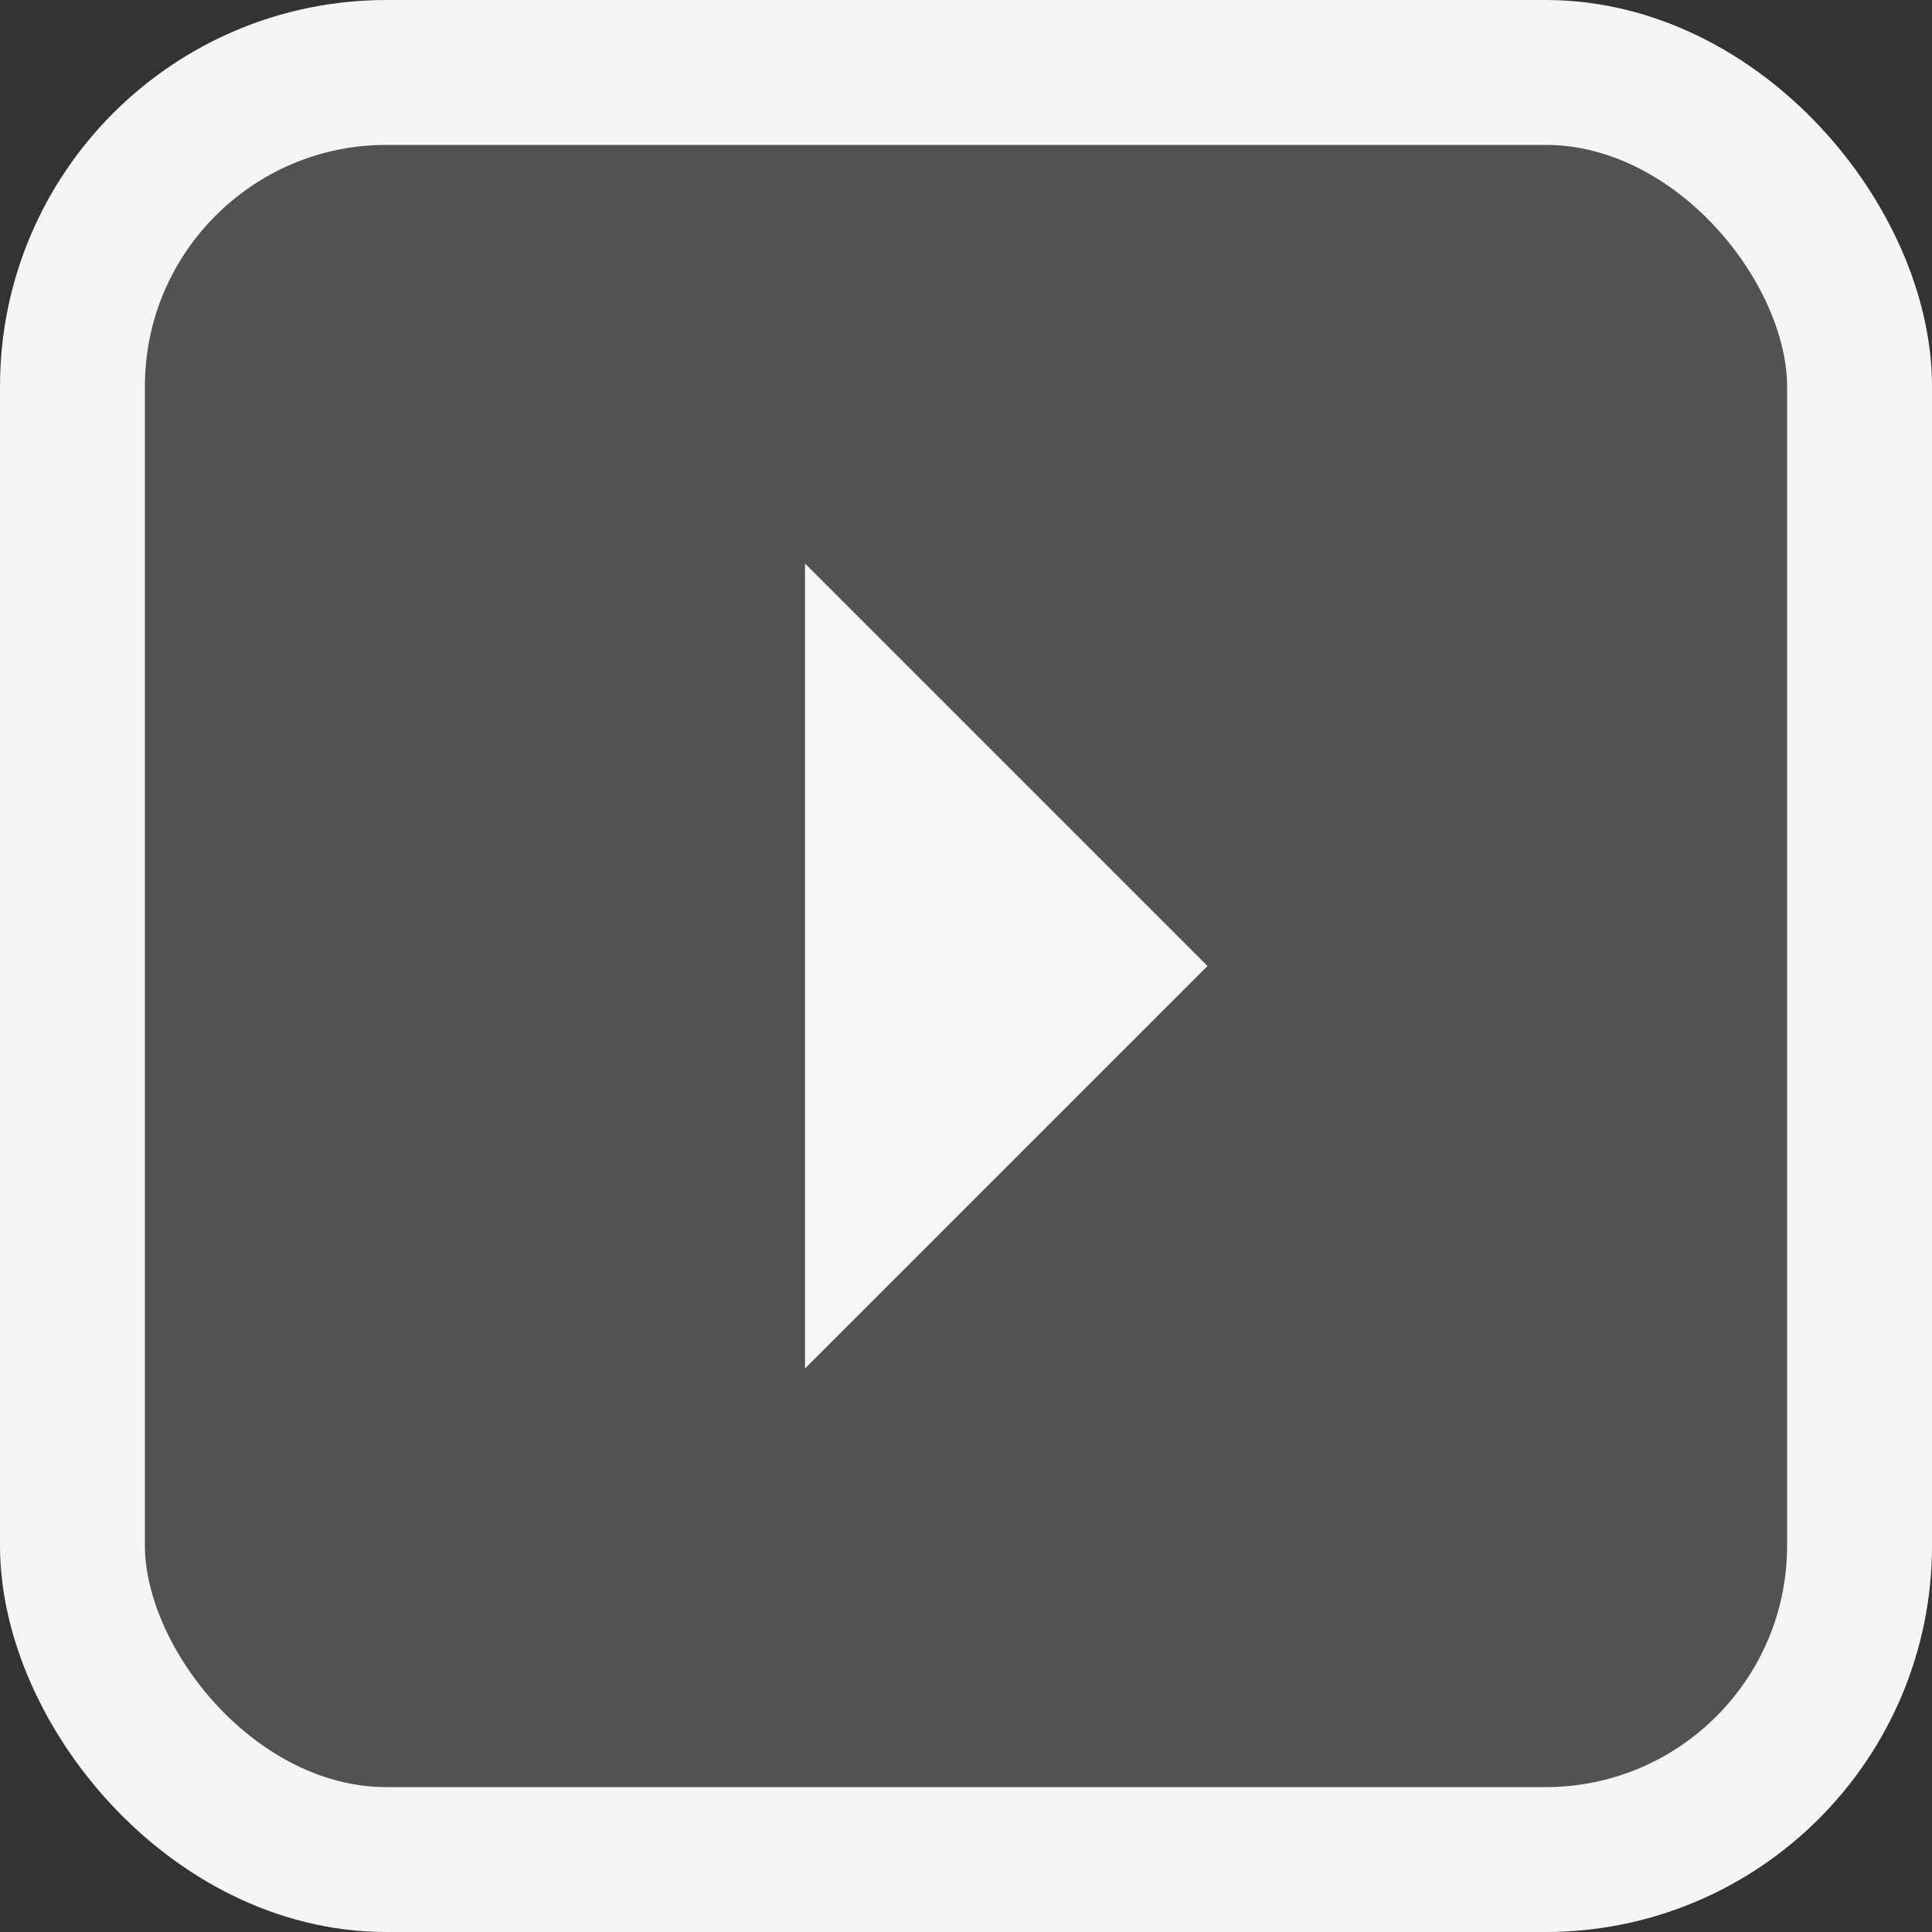 <svg width="40" height="40" viewBox="0 0 40 40" fill="none" xmlns="http://www.w3.org/2000/svg">
<rect x="0" y="0" width="40" height="40" fill="#333333" stroke="none"/>
<path d="M16.667 11.667L25 20L16.667 28.333L16.667 11.667Z" fill="#F5F5F5"/>
<rect x="1.5" y="1.5" width="37" height="37" rx="6.5" fill="#F5F5F5" fill-opacity="0.16" stroke="#F5F5F5" stroke-width="3"/>
</svg>
